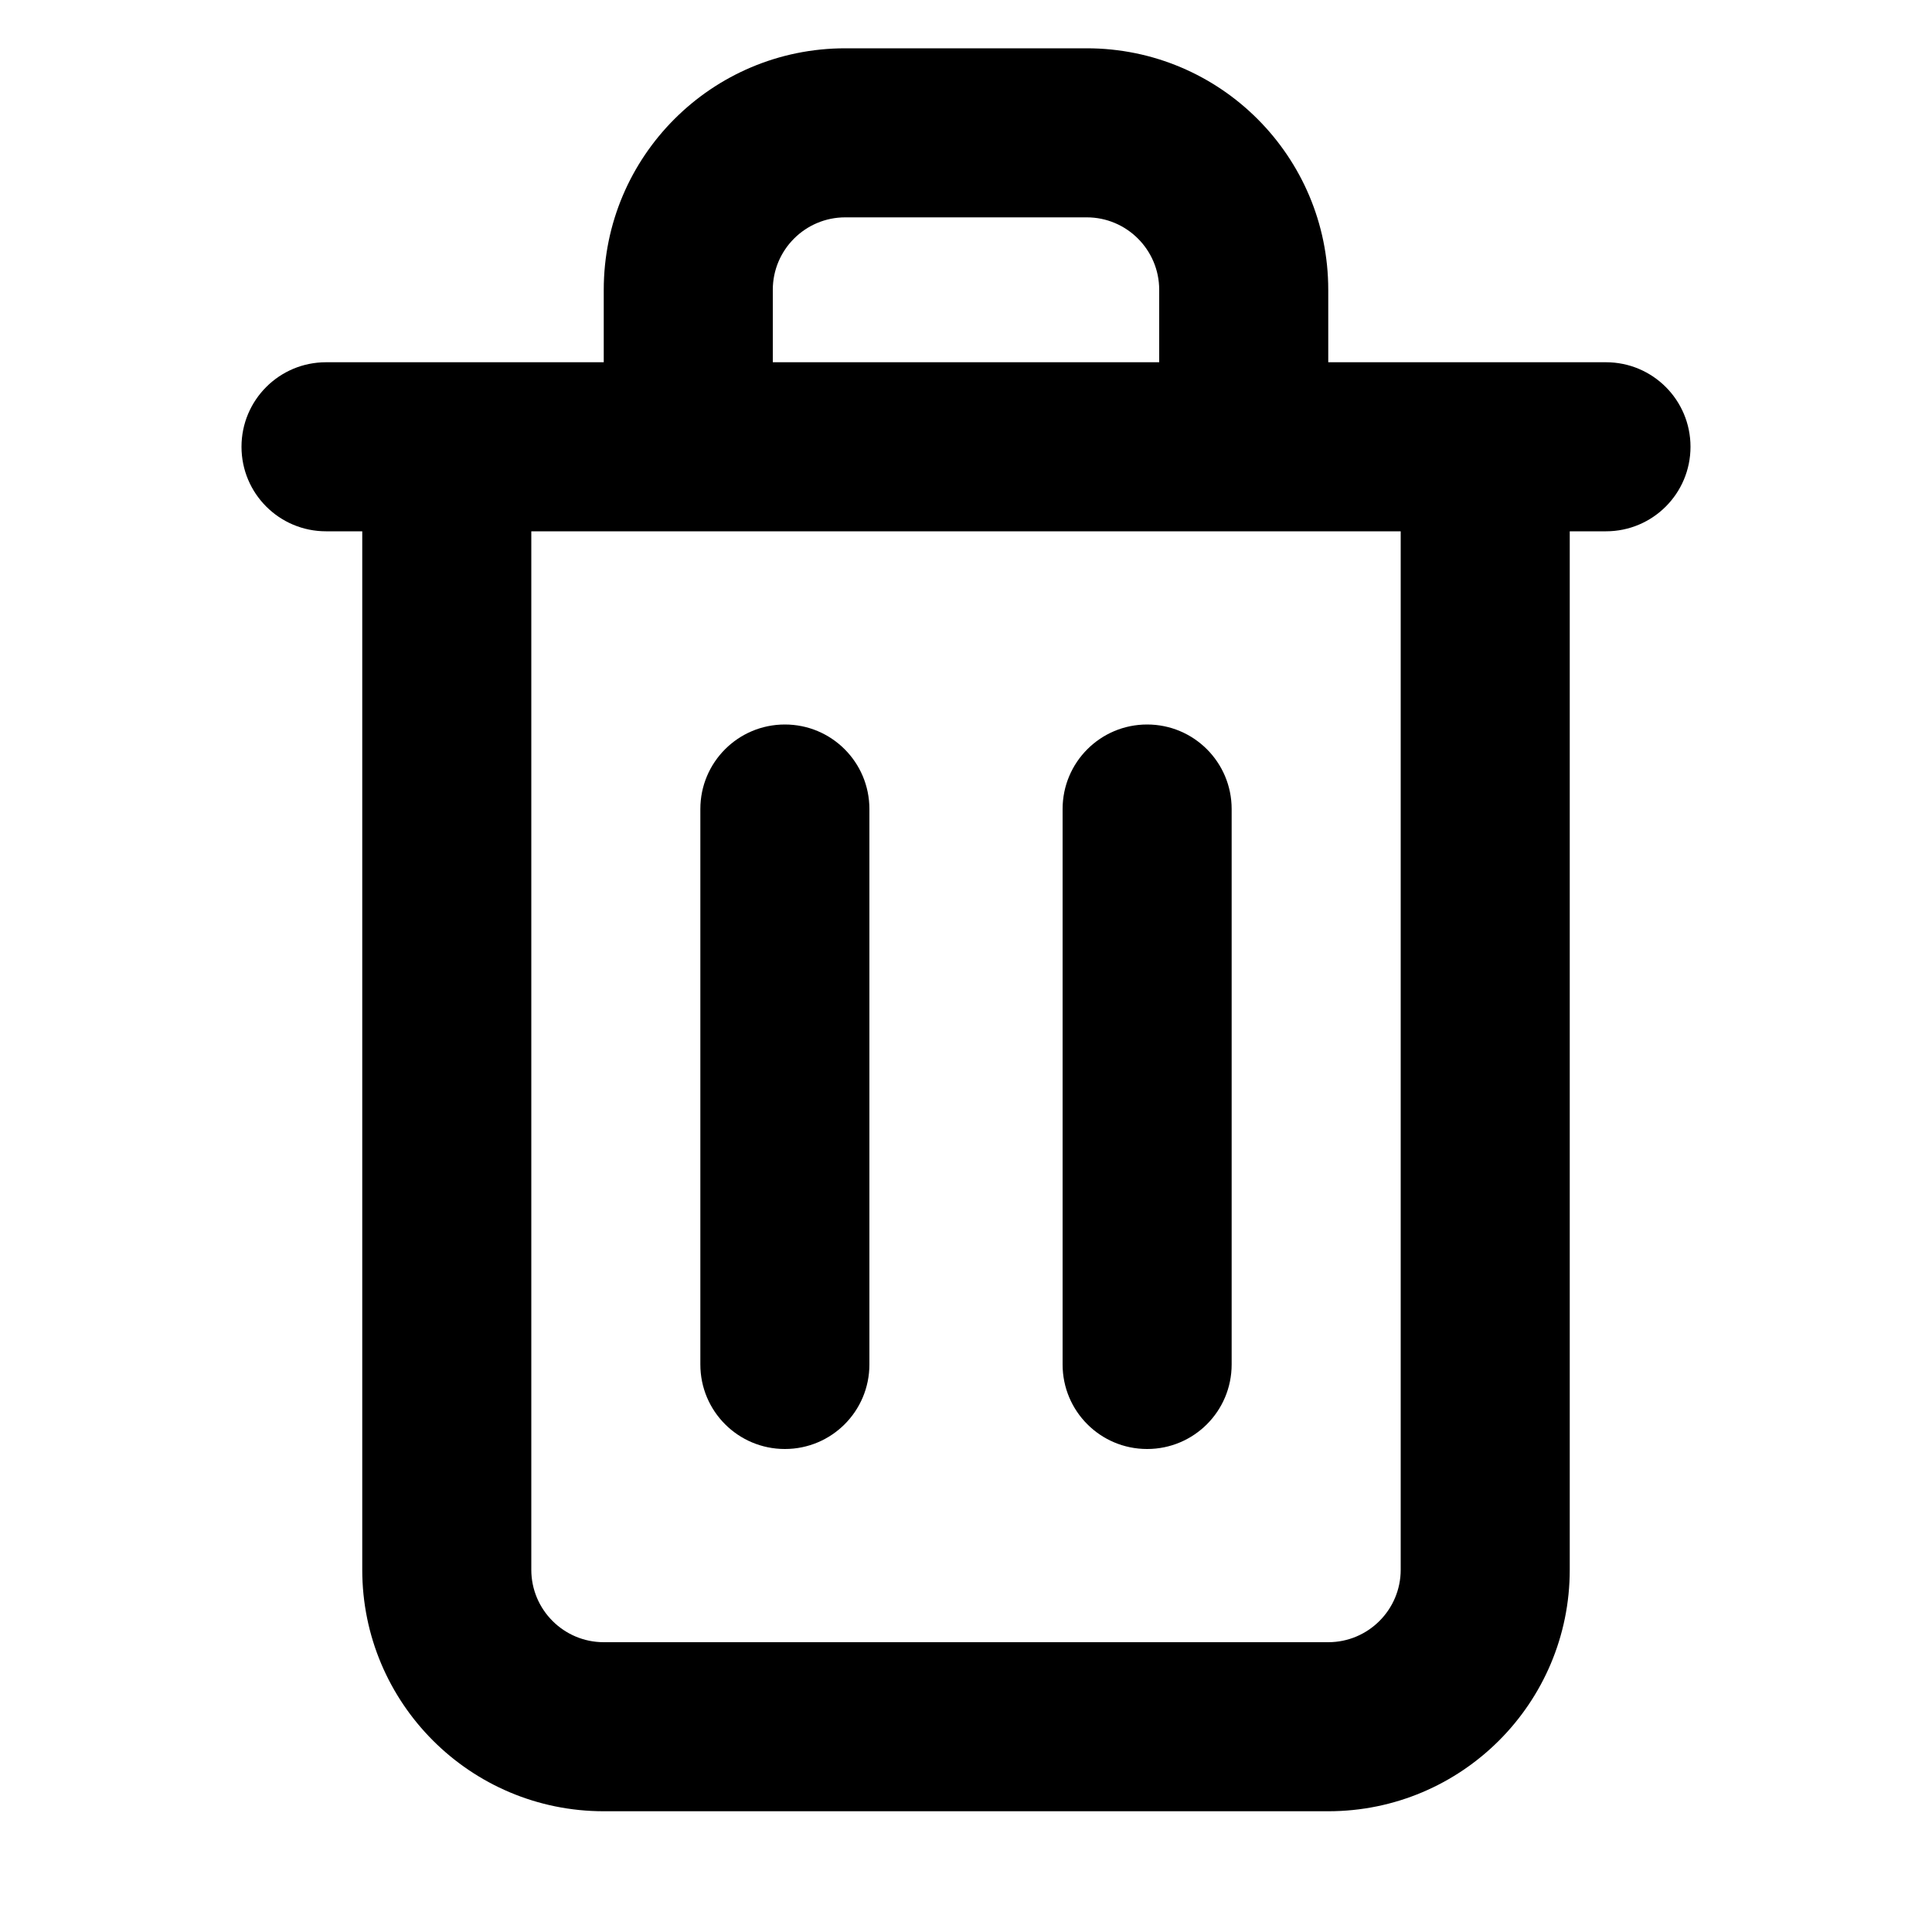 <svg width="16" height="16" viewBox="0 0 16 16" fill="none" xmlns="http://www.w3.org/2000/svg">
<path fill-rule="evenodd" clip-rule="evenodd" d="M7 1.8H9C9.331 1.8 9.6 2.069 9.6 2.4V3H6.4V2.4C6.4 2.069 6.669 1.8 7 1.8ZM5 2.4C5 1.295 5.895 0.4 7 0.4H9C10.105 0.4 11 1.295 11 2.4V3H13H13.3C13.687 3 14 3.313 14 3.7C14 4.087 13.687 4.4 13.3 4.4H13V13C13 14.105 12.105 15 11 15H5C3.895 15 3 14.105 3 13V4.4H2.7C2.313 4.4 2 4.087 2 3.7C2 3.313 2.313 3 2.7 3H3H5V2.4ZM4.4 4.4H11.6V13C11.6 13.331 11.331 13.6 11 13.6H5C4.669 13.6 4.4 13.331 4.4 13V4.4ZM7.2 6.7C7.2 6.313 6.887 6 6.5 6C6.113 6 5.8 6.313 5.8 6.7L5.8 11.3C5.8 11.687 6.113 12 6.5 12C6.887 12 7.2 11.687 7.2 11.3L7.2 6.7ZM9.5 6C9.887 6 10.2 6.313 10.2 6.7V11.3C10.2 11.687 9.887 12 9.5 12C9.113 12 8.8 11.687 8.8 11.3V6.7C8.8 6.313 9.113 6 9.5 6Z" fill="black"/>
</svg>

